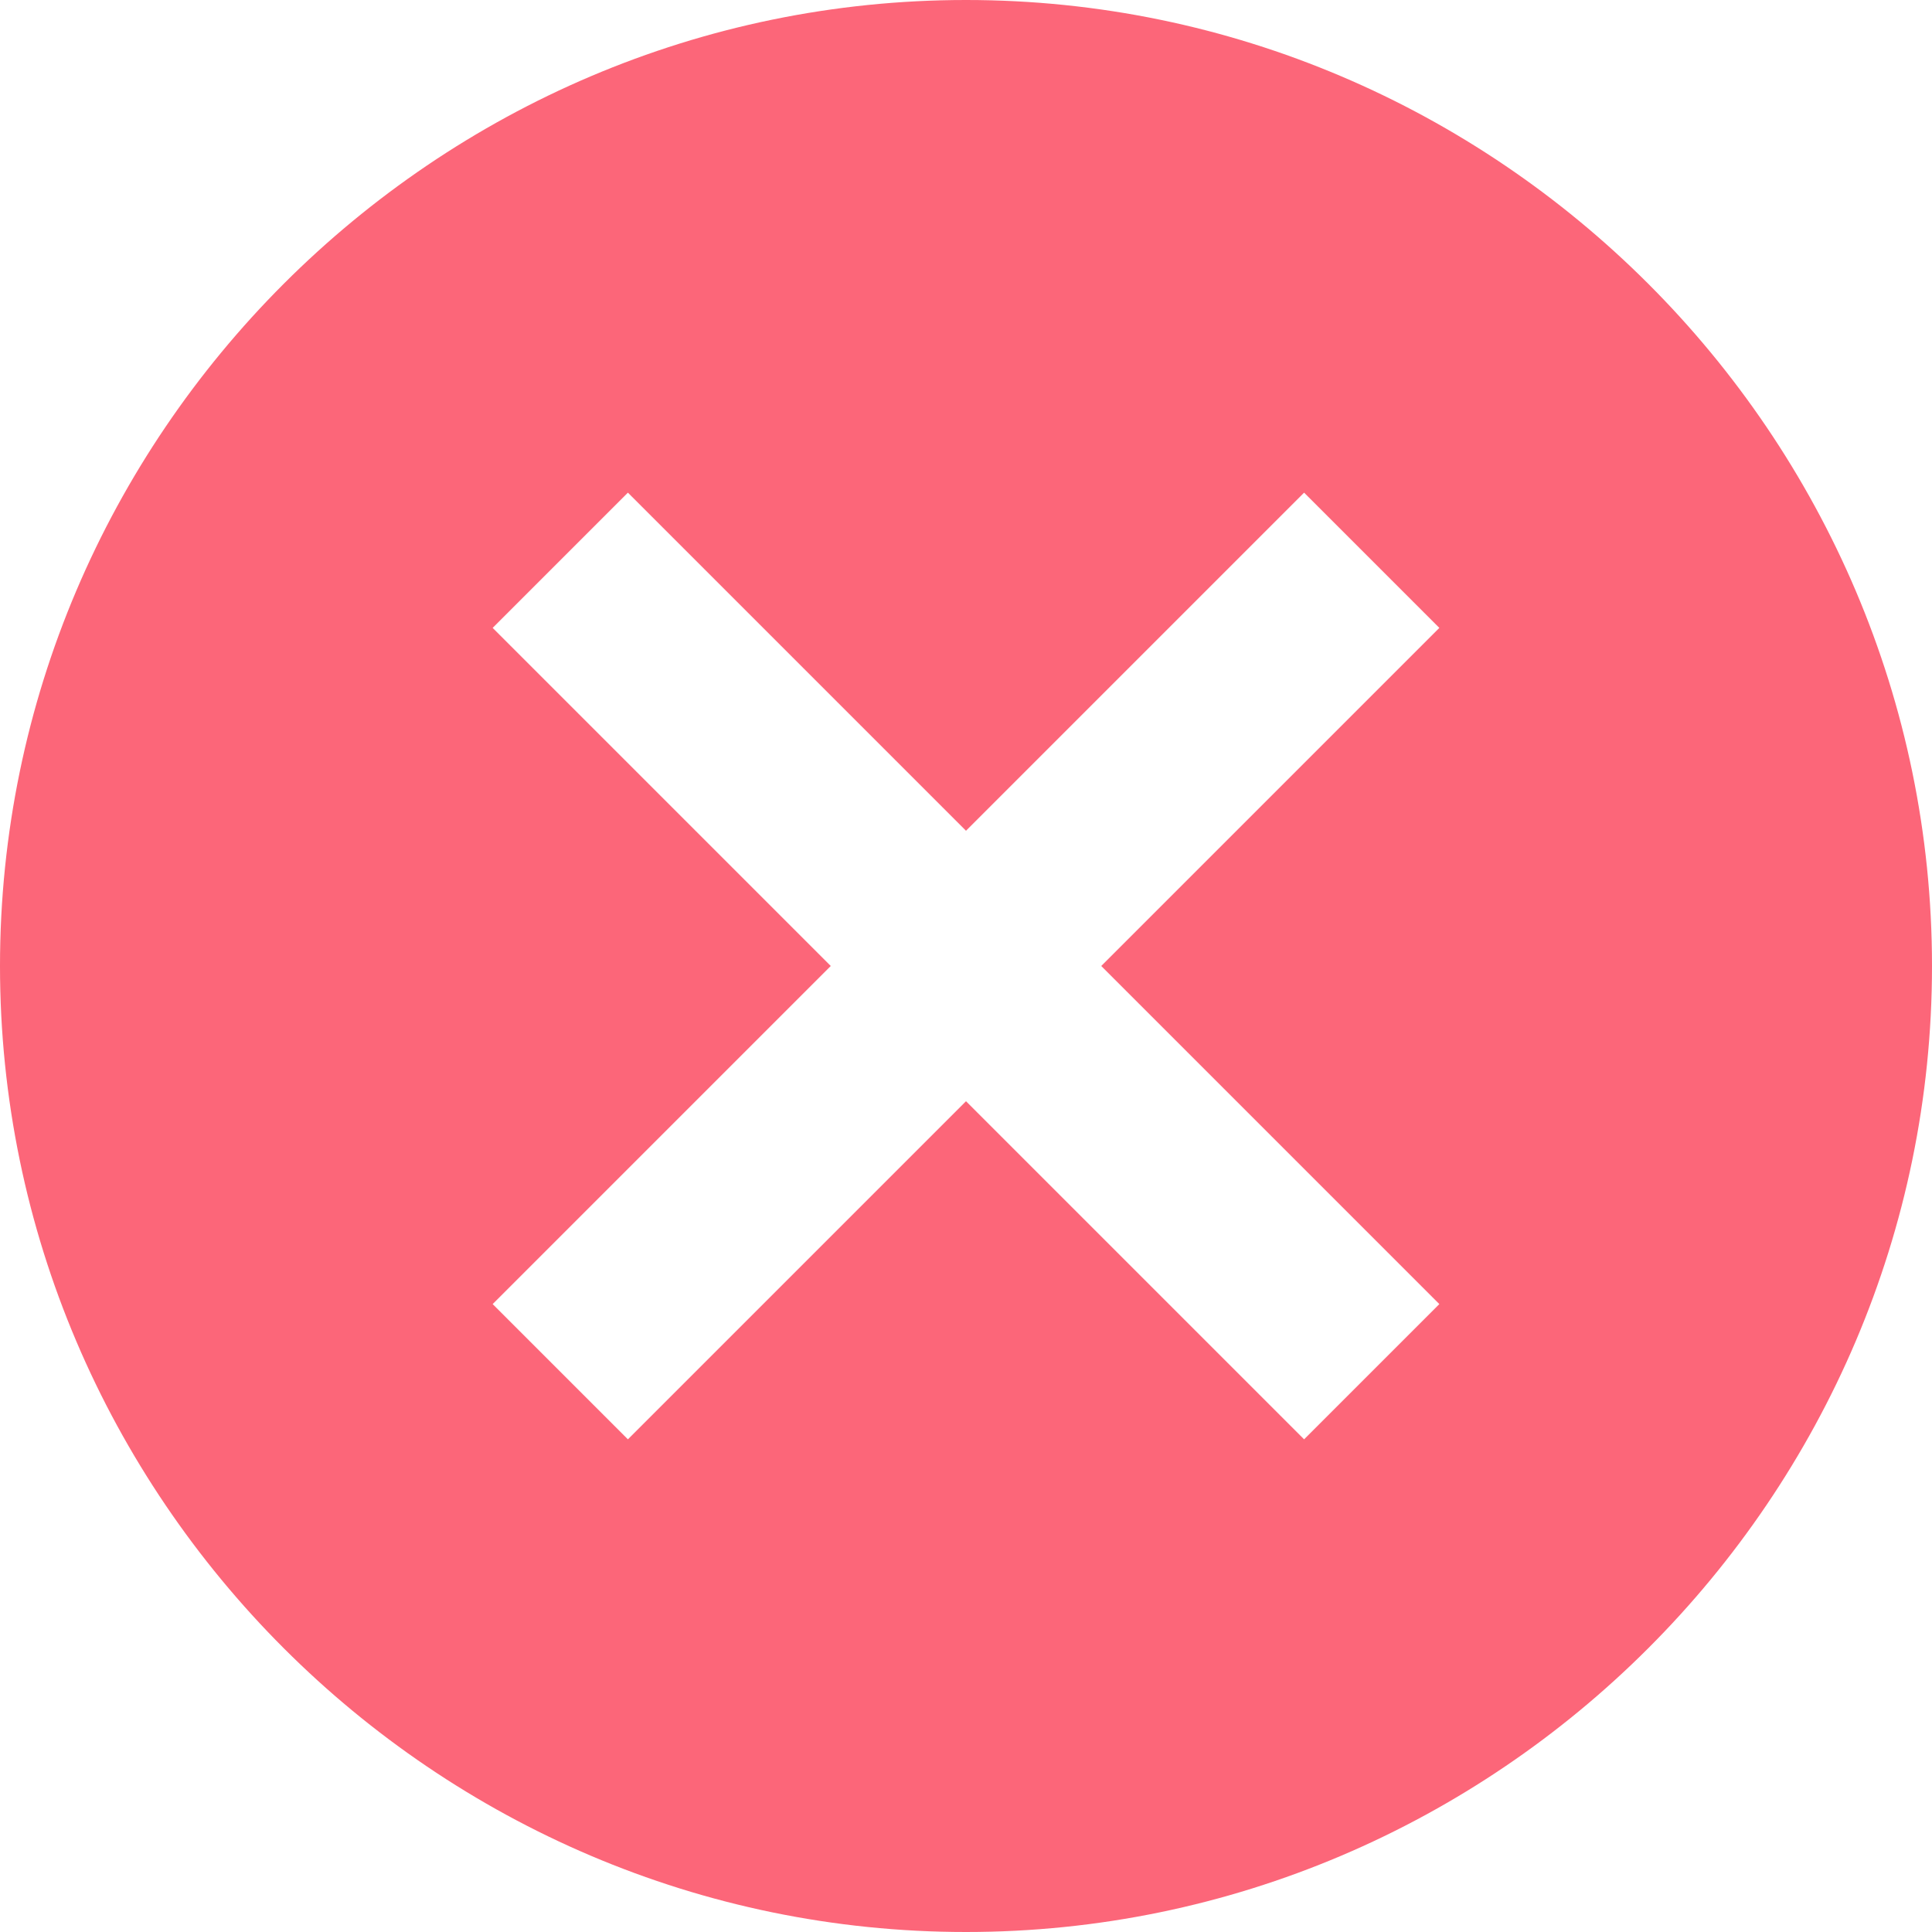<?xml version="1.0" encoding="utf-8"?>
<!-- Generator: Adobe Illustrator 19.2.1, SVG Export Plug-In . SVG Version: 6.00 Build 0)  -->
<svg version="1.1" id="Layer_1" xmlns="http://www.w3.org/2000/svg" xmlns:xlink="http://www.w3.org/1999/xlink" x="0px" y="0px"
	 viewBox="0 0 20 20" style="enable-background:new 0 0 20 20;" xml:space="preserve">
<style type="text/css">
	.st0{fill:#FC6679;}
</style>
<g>
	<path class="st0" d="M10,0C4.5,0,0,4.5,0,10s4.5,10,10,10s10-4.5,10-10S15.5,0,10,0z M14.9,13.5l-1.4,1.4L10,11.4l-3.5,3.5
		l-1.4-1.4L8.6,10L5.1,6.5l1.4-1.4L10,8.6l3.5-3.5l1.4,1.4L11.4,10L14.9,13.5z"/>
</g>
</svg>
